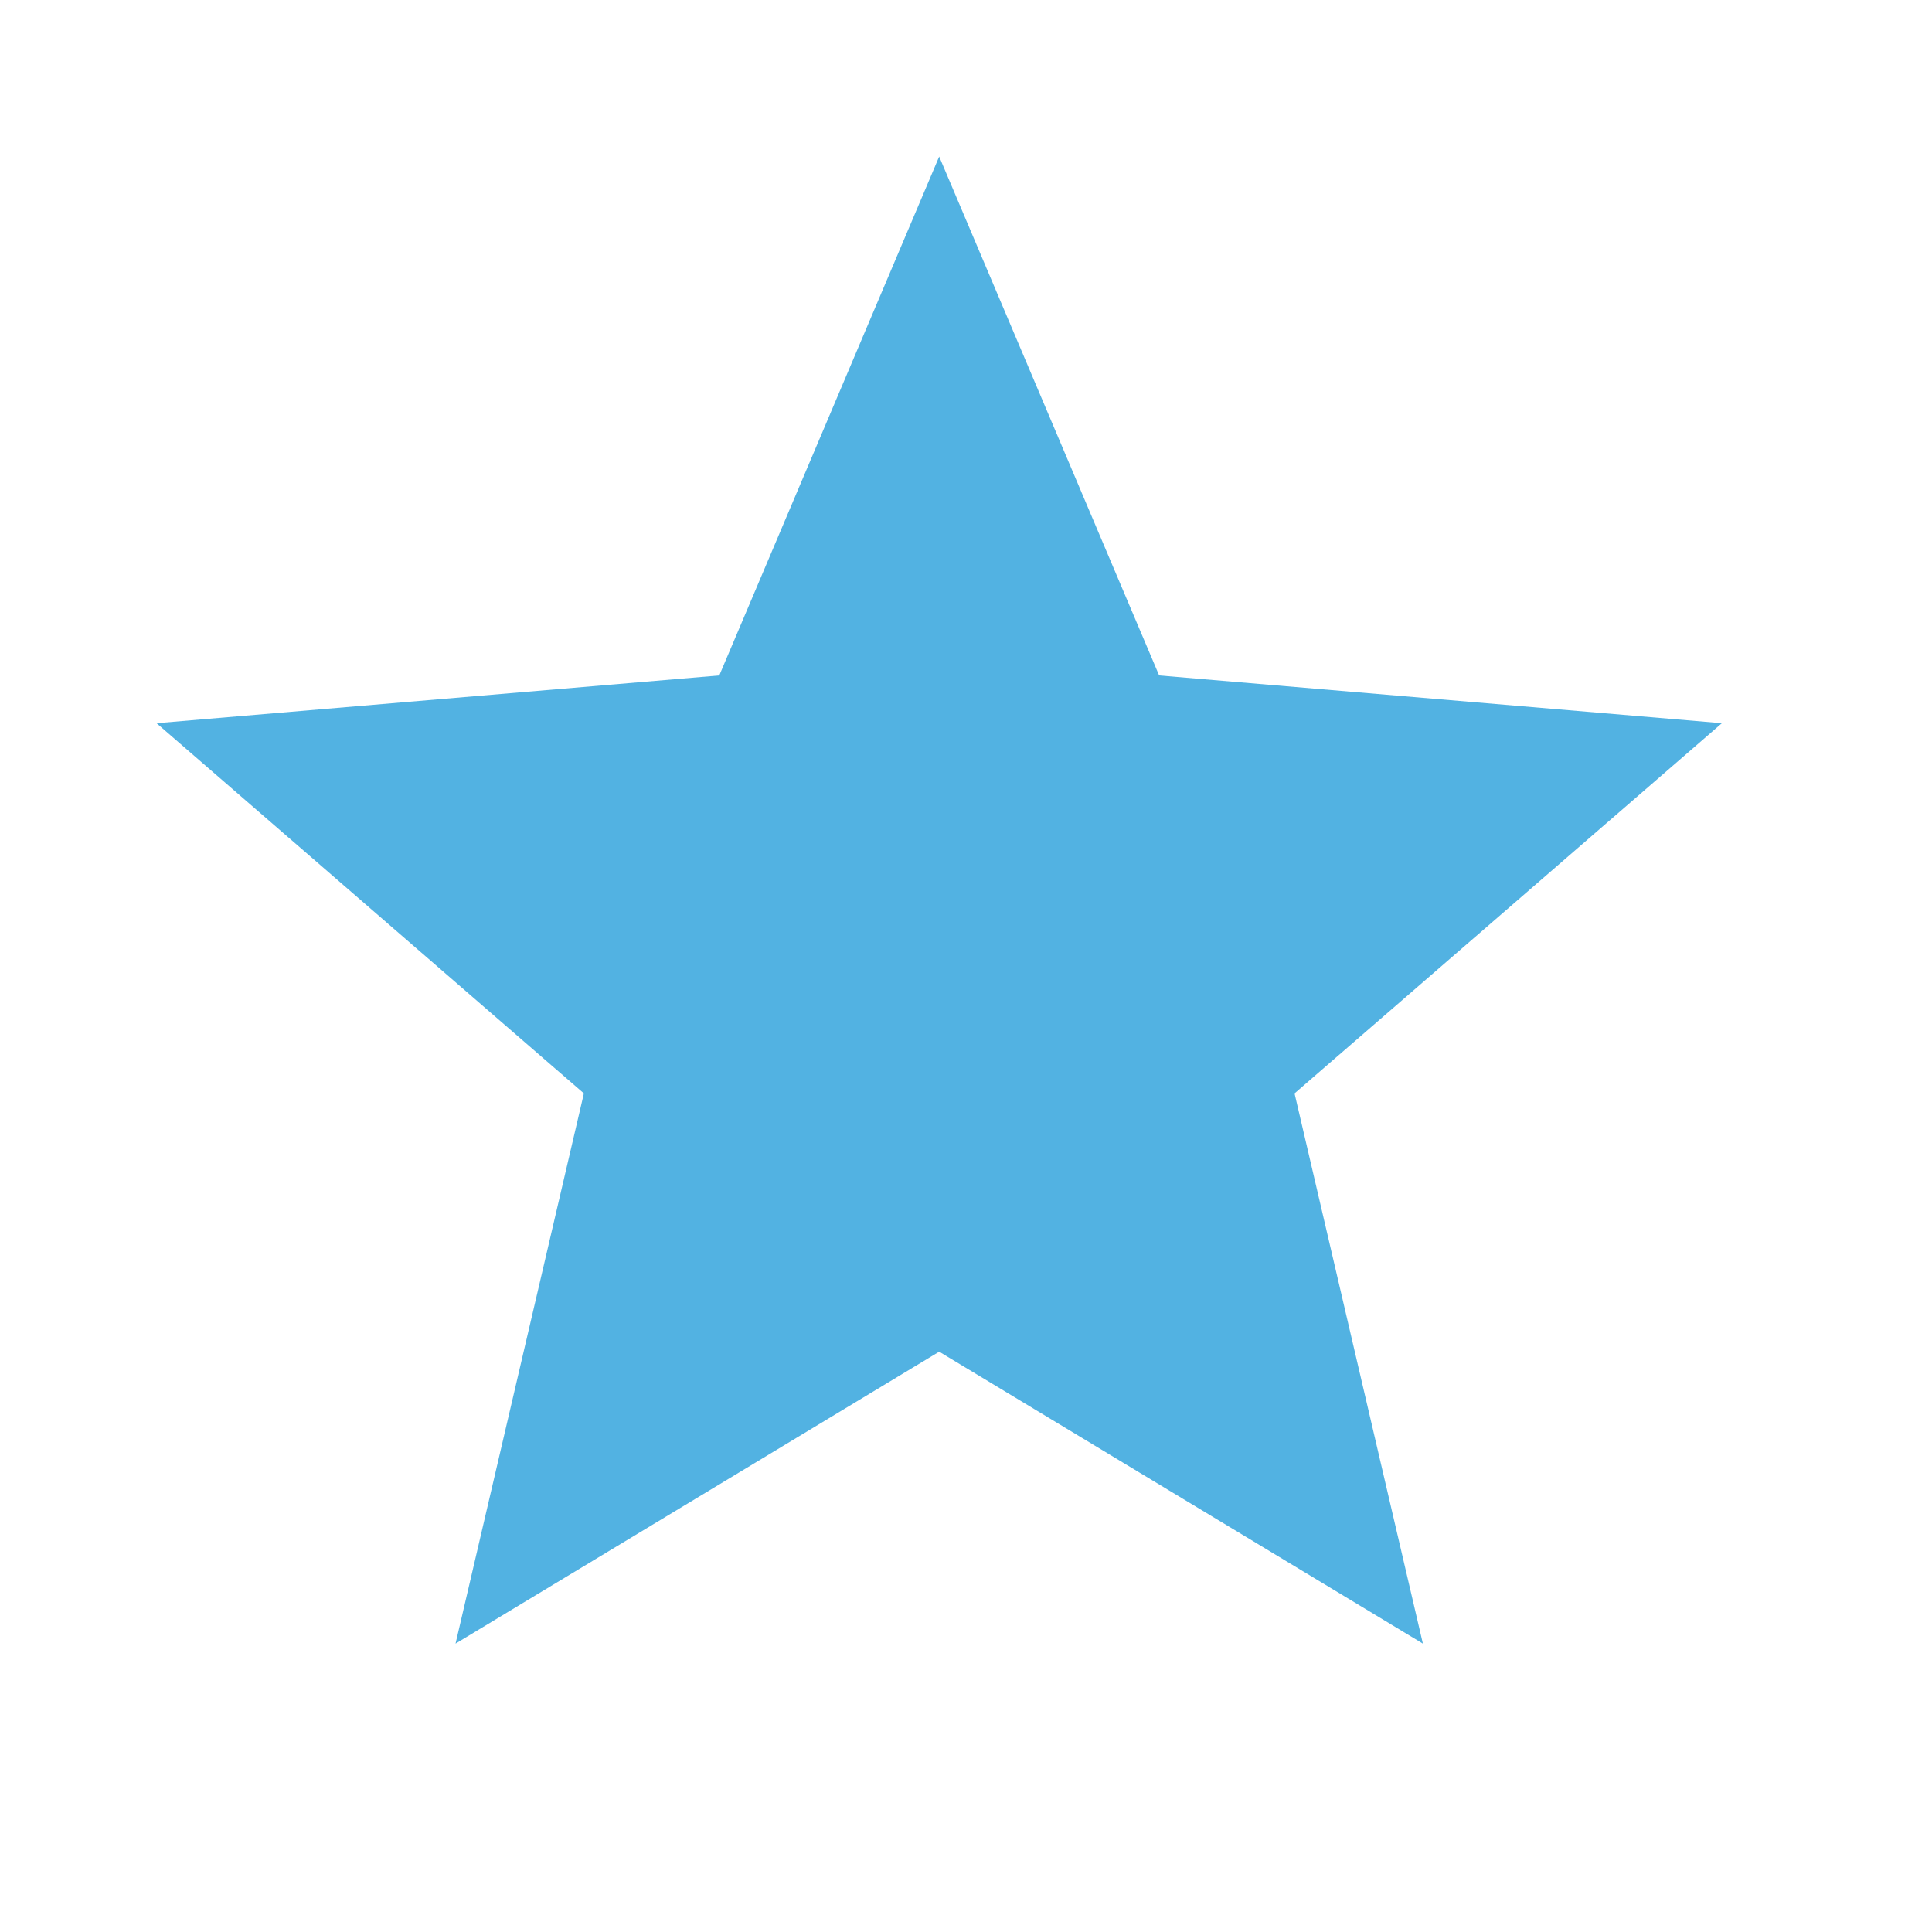 <svg width="33" height="33" viewBox="0 0 33 33" fill="none" xmlns="http://www.w3.org/2000/svg">
<g clip-path="url(#clip0_287_3739)">
<path d="M16.042 23.088L24.304 28.074L22.112 18.676L29.411 12.353L19.799 11.537L16.042 2.674L12.286 11.537L2.674 12.353L9.973 18.676L7.781 28.074L16.042 23.088Z" fill="#52B2E2"/>
</g>
<defs>
<clipPath id="clip0_287_3739">
<rect width="32.085" height="32.085" fill="white"/>
</clipPath>
</defs>
</svg>
